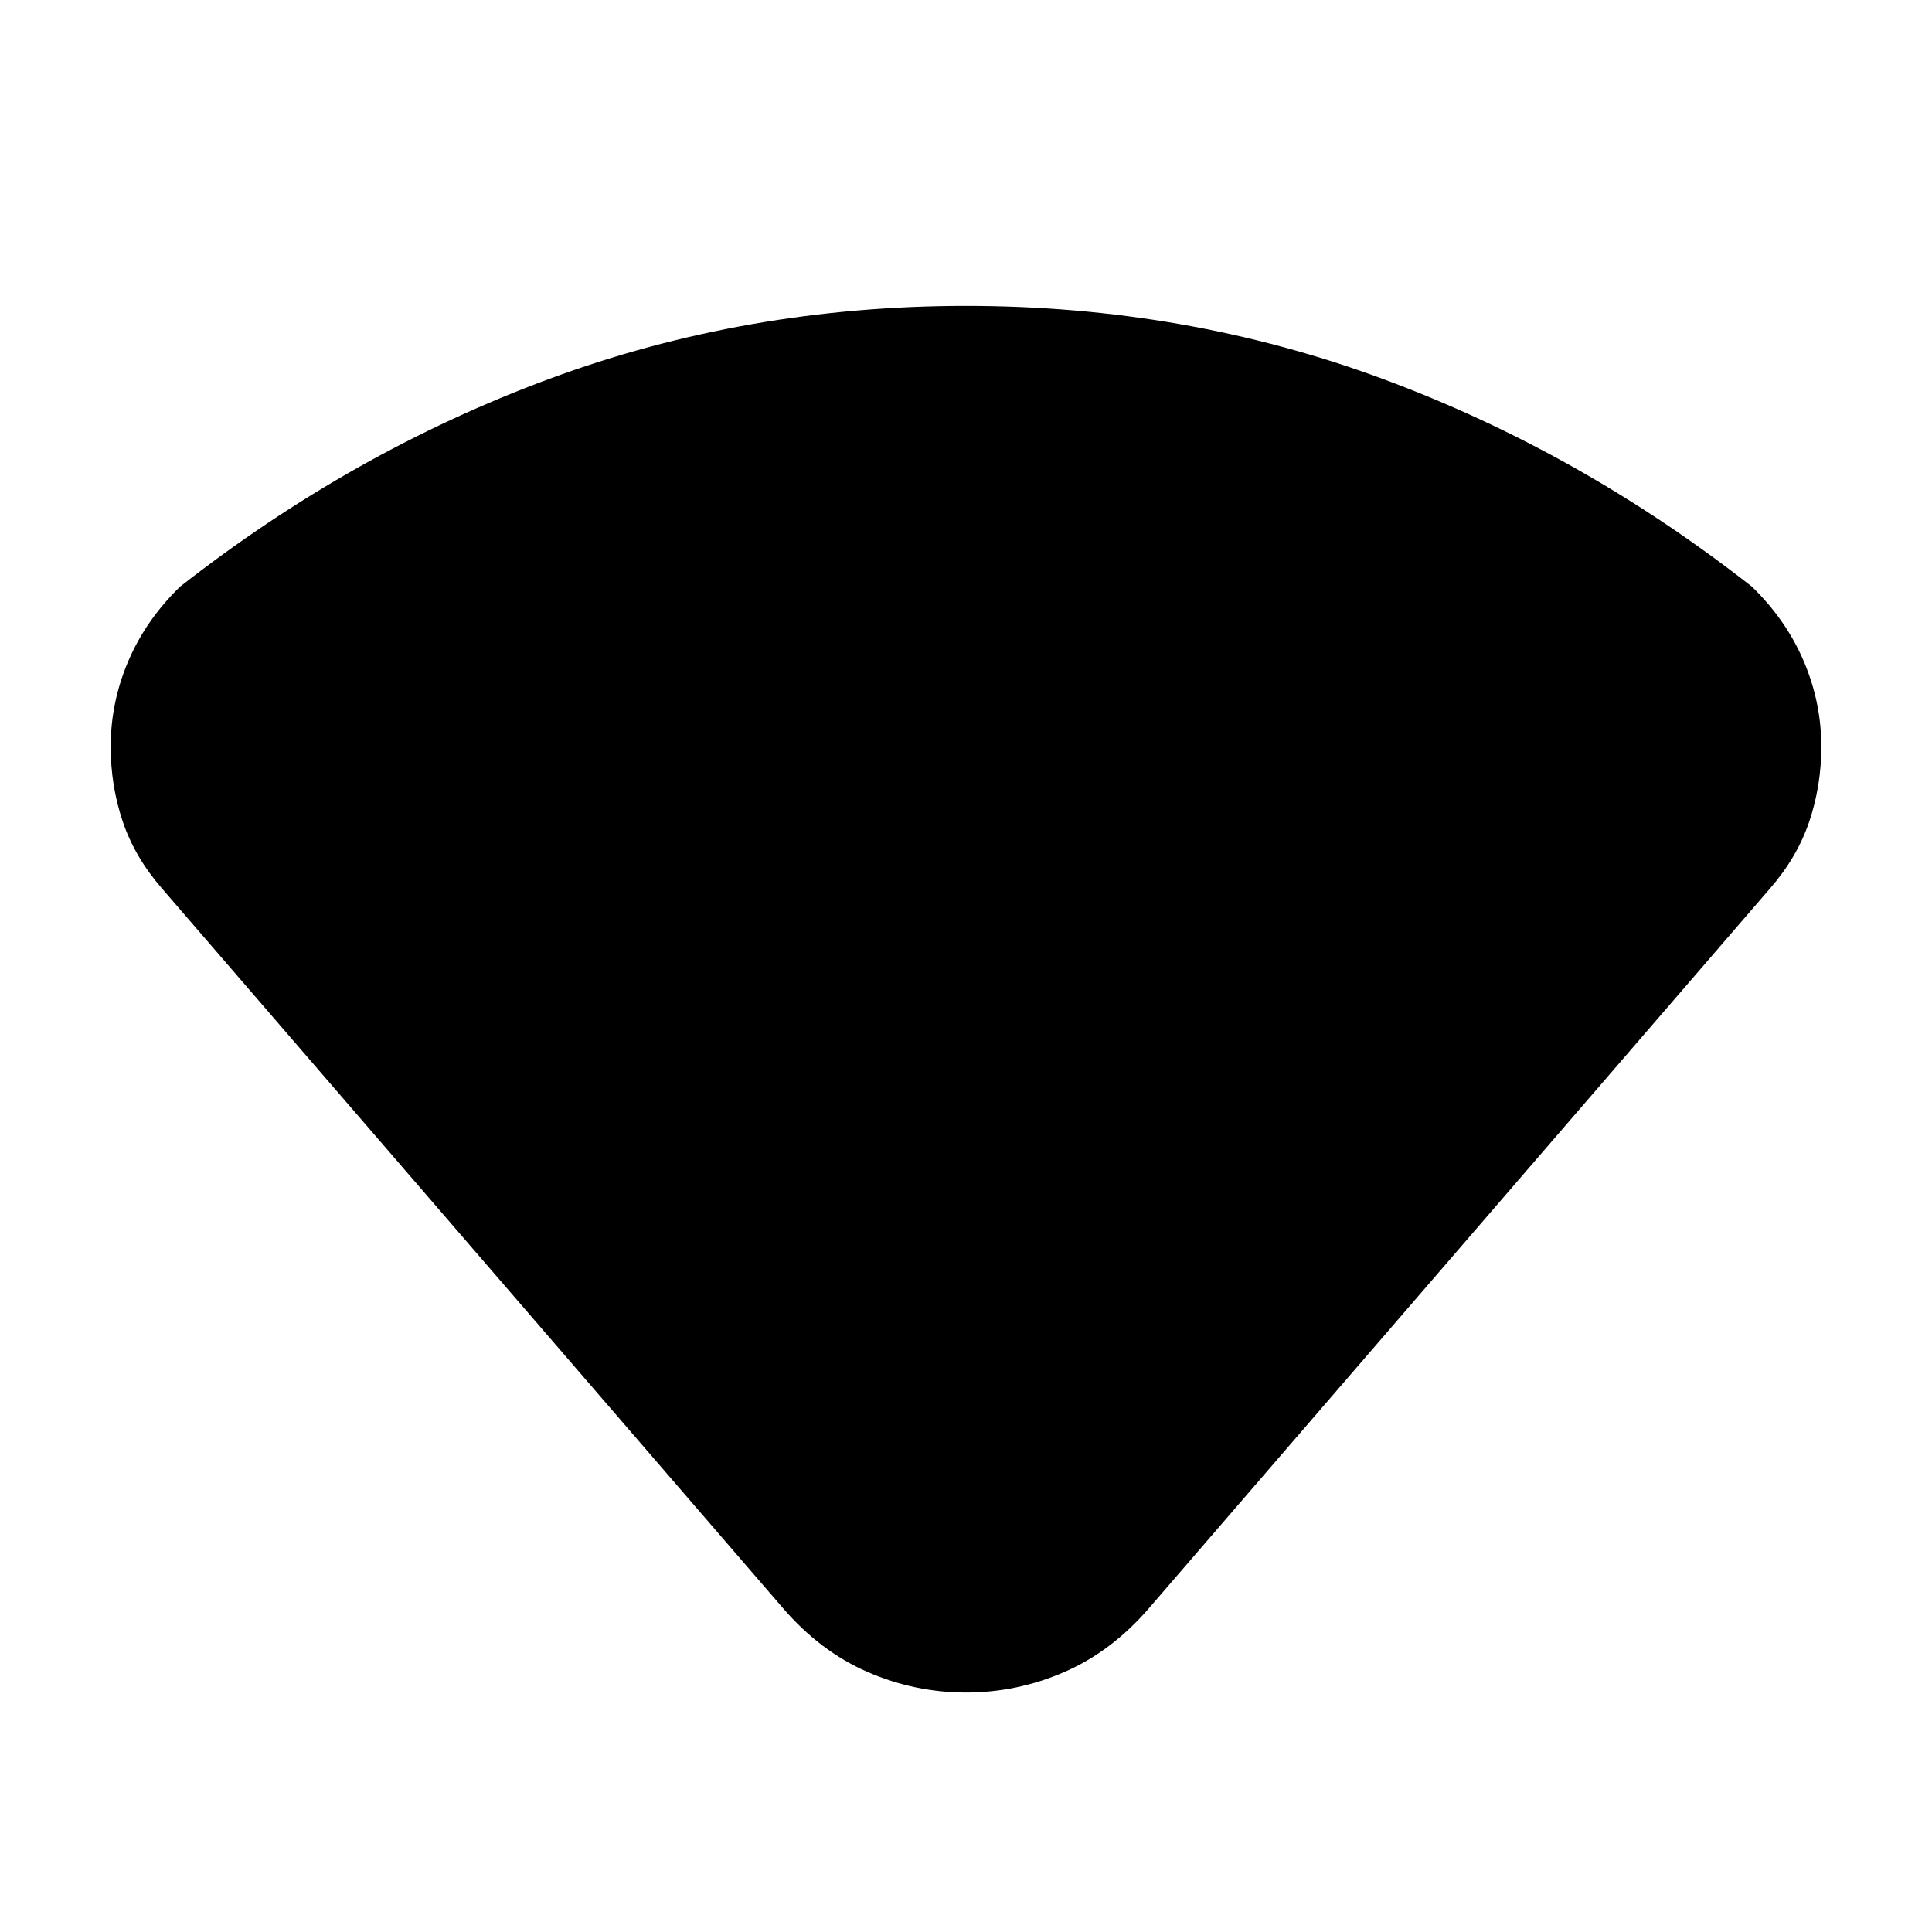<svg xmlns="http://www.w3.org/2000/svg" height="24" viewBox="0 -960 960 960" width="24"><path d="M389-161 80.5-518.5Q67-534 61-551.75T55-589q0-22 8.75-42.5t25.75-37q85.5-67 183.5-103.25T480-808q109 0 207 36.25T870.5-668.5q17 16.5 25.75 37T905-589q0 19.5-6 37.25t-19.5 33.25L571-161q-18.5 21.5-42 31.75T480-119q-25.5 0-49-10.25T389-161Z"/></svg>